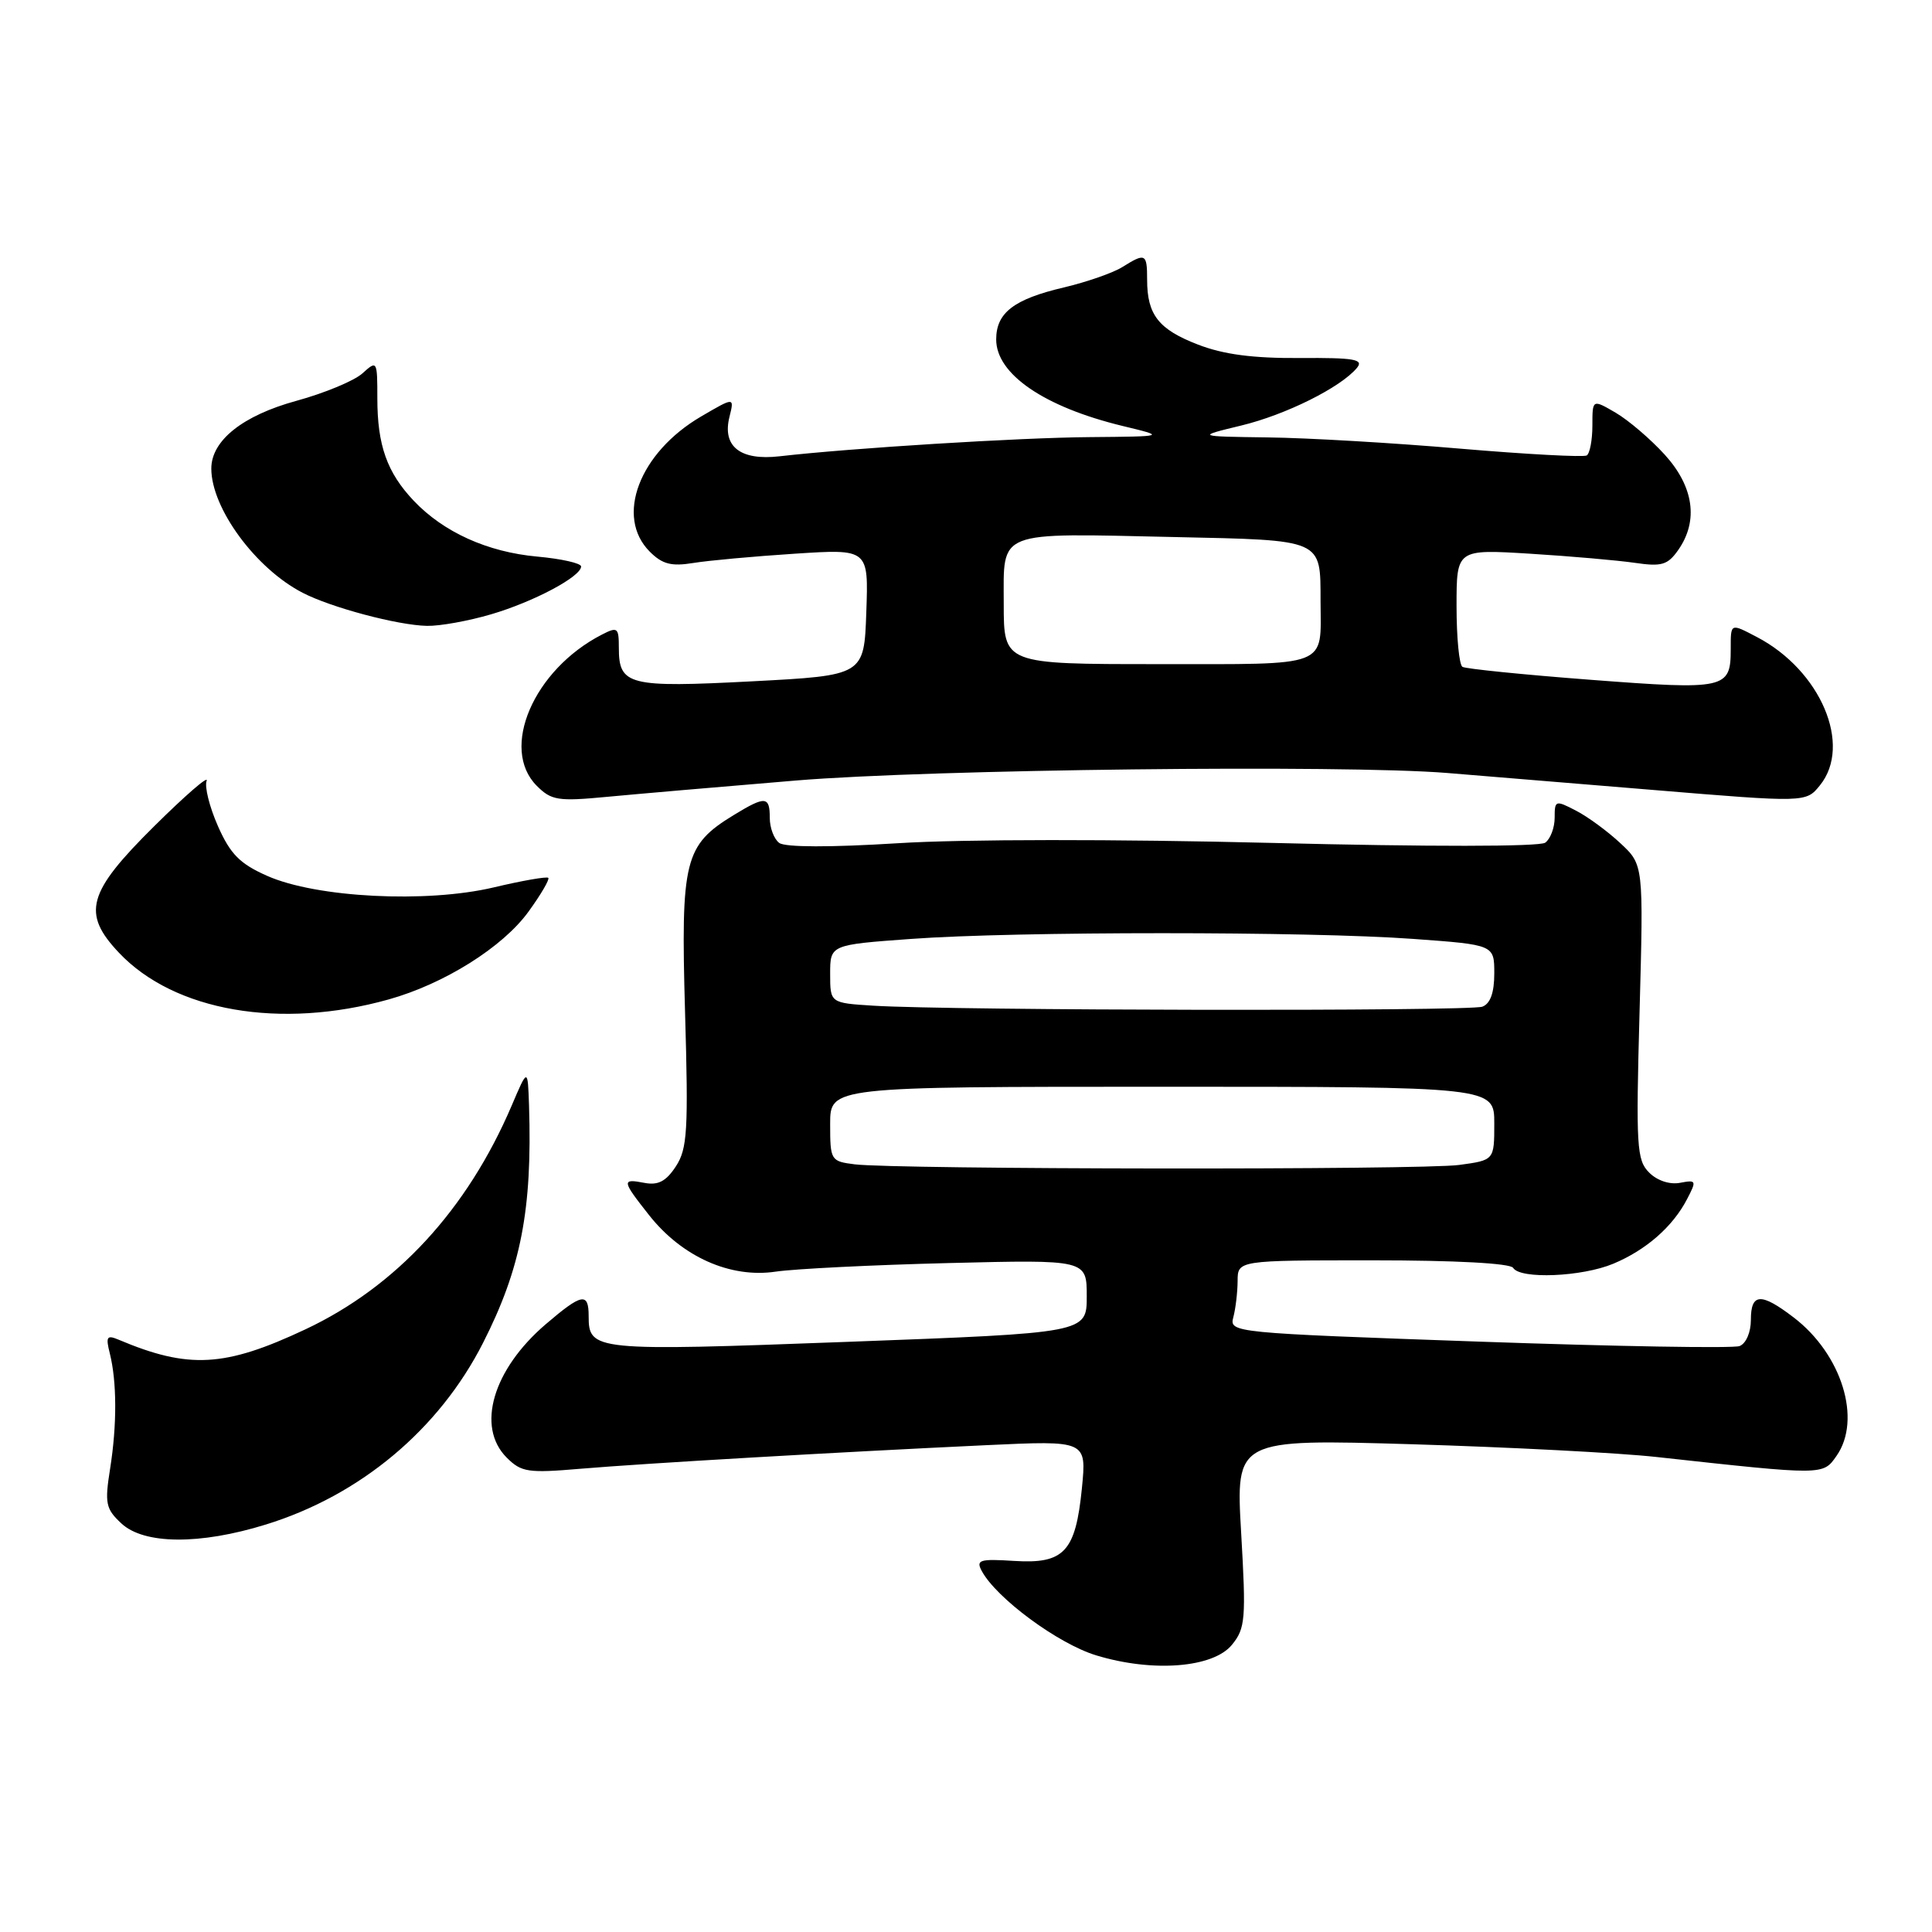 <?xml version="1.0" encoding="UTF-8" standalone="no"?>
<!DOCTYPE svg PUBLIC "-//W3C//DTD SVG 1.1//EN" "http://www.w3.org/Graphics/SVG/1.1/DTD/svg11.dtd" >
<svg xmlns="http://www.w3.org/2000/svg" xmlns:xlink="http://www.w3.org/1999/xlink" version="1.1" viewBox="0 0 256 256">
 <g >
 <path fill="currentColor"
d=" M 163.25 217.93 C 165.02 215.76 165.12 214.52 164.46 203.12 C 163.74 190.68 163.74 190.68 187.12 191.37 C 199.98 191.76 214.55 192.51 219.50 193.06 C 241.75 195.50 241.54 195.50 243.35 192.91 C 246.73 188.09 244.04 179.42 237.66 174.56 C 233.33 171.25 232.00 171.33 232.00 174.89 C 232.00 176.54 231.36 178.03 230.50 178.36 C 229.67 178.68 214.12 178.41 195.93 177.77 C 163.34 176.62 162.88 176.58 163.42 174.55 C 163.72 173.42 163.98 171.26 163.99 169.75 C 164.00 167.00 164.00 167.00 181.94 167.00 C 192.82 167.00 200.13 167.39 200.50 168.00 C 201.44 169.53 209.61 169.19 213.77 167.45 C 218.11 165.64 221.65 162.54 223.54 158.90 C 224.83 156.43 224.78 156.32 222.61 156.73 C 221.25 156.99 219.58 156.44 218.52 155.37 C 216.87 153.73 216.76 151.93 217.25 134.09 C 217.78 114.59 217.78 114.59 214.71 111.73 C 213.03 110.16 210.38 108.21 208.82 107.41 C 206.10 106.00 206.00 106.04 206.00 108.35 C 206.00 109.67 205.44 111.16 204.75 111.66 C 204.01 112.20 189.33 112.21 168.50 111.69 C 147.89 111.18 127.54 111.19 119.00 111.73 C 110.02 112.29 104.02 112.28 103.25 111.69 C 102.56 111.18 102.00 109.69 102.00 108.38 C 102.00 105.49 101.42 105.44 97.24 107.99 C 90.68 111.99 90.20 113.95 90.77 134.01 C 91.23 149.85 91.08 152.22 89.55 154.56 C 88.26 156.53 87.21 157.08 85.41 156.74 C 82.34 156.15 82.38 156.42 86.02 161.03 C 90.38 166.54 96.77 169.39 102.77 168.50 C 105.37 168.12 115.71 167.61 125.75 167.36 C 144.00 166.91 144.00 166.91 144.00 171.77 C 144.00 176.62 144.00 176.62 112.34 177.80 C 78.63 179.06 78.00 178.99 78.00 174.38 C 78.00 171.20 77.10 171.37 72.31 175.47 C 65.30 181.47 63.07 189.07 67.14 193.14 C 69.08 195.08 69.97 195.21 76.89 194.62 C 85.41 193.90 110.71 192.43 130.74 191.49 C 143.98 190.87 143.98 190.87 143.36 197.18 C 142.52 205.63 141.01 207.25 134.37 206.83 C 129.82 206.54 129.30 206.70 130.08 208.15 C 132.02 211.77 140.19 217.80 145.24 219.34 C 152.74 221.63 160.77 221.00 163.25 217.93 Z  M 35.22 202.01 C 47.73 198.15 58.17 189.42 64.00 177.95 C 69.03 168.06 70.54 160.28 70.10 146.50 C 69.93 141.50 69.93 141.50 67.80 146.50 C 61.91 160.28 52.52 170.47 40.48 176.14 C 29.79 181.17 25.00 181.44 15.70 177.51 C 14.16 176.86 13.99 177.12 14.55 179.33 C 15.49 183.10 15.51 188.80 14.59 194.61 C 13.86 199.21 14.01 199.93 16.08 201.86 C 19.08 204.66 26.47 204.72 35.22 202.01 Z  M 51.50 132.43 C 58.87 130.37 66.62 125.50 70.02 120.81 C 71.67 118.54 72.85 116.52 72.65 116.32 C 72.46 116.12 69.19 116.69 65.40 117.59 C 56.50 119.69 41.93 118.95 35.41 116.06 C 31.79 114.46 30.53 113.19 28.88 109.47 C 27.76 106.93 27.08 104.23 27.38 103.46 C 27.67 102.69 24.56 105.39 20.46 109.45 C 11.57 118.25 10.80 121.00 15.77 126.25 C 23.11 134.01 37.19 136.44 51.50 132.43 Z  M 105.50 103.42 C 123.36 101.94 177.93 101.31 191.71 102.42 C 195.44 102.72 207.68 103.73 218.90 104.66 C 239.30 106.35 239.30 106.35 241.15 104.06 C 245.46 98.74 241.25 88.83 232.80 84.41 C 229.26 82.56 229.33 82.53 229.33 86.03 C 229.33 91.29 228.66 91.44 210.82 90.08 C 201.87 89.40 194.20 88.62 193.78 88.36 C 193.35 88.10 193.00 84.48 193.00 80.32 C 193.00 72.77 193.00 72.77 202.75 73.37 C 208.11 73.70 214.36 74.25 216.63 74.58 C 220.18 75.10 220.98 74.87 222.38 72.87 C 225.08 69.01 224.44 64.49 220.59 60.25 C 218.72 58.19 215.79 55.69 214.09 54.69 C 211.00 52.89 211.00 52.89 211.00 56.38 C 211.00 58.31 210.66 60.09 210.25 60.35 C 209.83 60.60 202.30 60.20 193.50 59.45 C 184.70 58.69 173.22 58.02 168.00 57.96 C 158.50 57.83 158.50 57.83 164.45 56.39 C 170.38 54.96 177.64 51.34 179.80 48.75 C 180.74 47.61 179.48 47.39 172.22 47.44 C 166.03 47.48 162.12 46.97 158.74 45.66 C 153.52 43.65 152.00 41.71 152.00 37.07 C 152.00 33.58 151.78 33.47 148.71 35.39 C 147.50 36.15 144.03 37.36 141.00 38.08 C 134.34 39.64 132.00 41.44 132.00 44.98 C 132.00 49.57 138.35 53.92 148.74 56.44 C 154.50 57.83 154.50 57.83 144.45 57.92 C 135.02 57.99 112.72 59.38 103.30 60.46 C 98.09 61.06 95.67 59.16 96.66 55.23 C 97.31 52.61 97.31 52.61 92.91 55.18 C 84.70 59.98 81.47 68.47 86.10 73.10 C 87.76 74.76 88.96 75.07 91.85 74.60 C 93.86 74.27 99.91 73.72 105.29 73.37 C 115.09 72.73 115.09 72.73 114.79 81.11 C 114.50 89.50 114.50 89.50 99.64 90.28 C 83.29 91.13 82.00 90.81 82.00 85.84 C 82.00 83.15 81.83 83.02 79.75 84.09 C 70.70 88.74 66.20 99.20 71.13 104.13 C 73.06 106.06 73.95 106.20 80.38 105.59 C 84.30 105.22 95.60 104.24 105.50 103.42 Z  M 65.07 81.40 C 70.72 79.74 77.00 76.40 77.00 75.06 C 77.00 74.63 74.38 74.04 71.18 73.75 C 64.58 73.15 58.76 70.51 54.81 66.34 C 51.28 62.61 50.00 58.99 50.00 52.78 C 50.00 47.78 49.96 47.72 48.03 49.47 C 46.95 50.45 43.01 52.09 39.28 53.11 C 32.16 55.06 28.00 58.37 28.00 62.09 C 28.00 67.34 33.87 75.33 40.09 78.54 C 43.86 80.50 52.70 82.85 56.57 82.93 C 58.26 82.97 62.08 82.28 65.07 81.40 Z  M 113.25 154.28 C 110.08 153.88 110.00 153.76 110.00 148.94 C 110.00 144.00 110.00 144.00 154.00 144.00 C 198.00 144.00 198.00 144.00 198.00 148.86 C 198.00 153.73 198.00 153.73 193.36 154.36 C 188.44 155.04 118.77 154.96 113.25 154.28 Z  M 115.75 133.26 C 110.00 132.90 110.00 132.90 110.00 129.05 C 110.00 125.19 110.00 125.19 120.75 124.41 C 134.60 123.40 173.40 123.40 187.25 124.41 C 198.00 125.19 198.00 125.19 198.00 128.99 C 198.00 131.53 197.48 132.99 196.42 133.39 C 194.79 134.02 126.02 133.91 115.75 133.26 Z  M 133.00 80.02 C 133.00 70.17 131.80 70.64 155.57 71.16 C 175.44 71.59 174.96 71.38 174.98 79.67 C 175.01 88.54 176.42 88.00 153.39 88.00 C 133.00 88.00 133.00 88.00 133.00 80.02 Z "/>
</g>
</svg>
